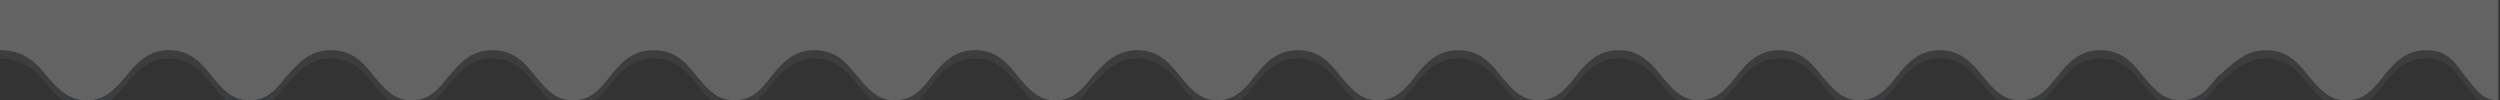<?xml version="1.0" encoding="utf-8"?>
<!-- Generator: Adobe Illustrator 18.1.0, SVG Export Plug-In . SVG Version: 6.00 Build 0)  -->
<svg version="1.1" id="Layer_1" xmlns="http://www.w3.org/2000/svg" xmlns:xlink="http://www.w3.org/1999/xlink" x="0px" y="0px"
	 viewBox="0 0 299 12" enable-background="new 0 0 299 12" xml:space="preserve">
<rect x="0" y="0" width="299" height="12" fill="#333333" stroke="none"/>
<g opacity="0.25">
	<g opacity="0.5">
		<path fill="#727C8E" d="M0-432V7c3,0,4.5,1.7,5.7,3.2c1.2,1.4,2.5,2.8,4.7,2.8c2.2,0,3.4-1.4,4.6-2.8C16.2,8.7,17.6,7,20.2,7
			c2.7,0,4,1.7,5.2,3.2c1.2,1.4,2.3,2.8,4.4,2.8c2.2,0,3.3-1.4,4.4-2.8C35.6,8.7,36.9,7,39.6,7s4,1.7,5.2,3.2
			c1.2,1.4,2.3,2.8,4.4,2.8c2.2,0,3.3-1.4,4.4-2.8C54.9,8.7,56.2,7,58.9,7c2.7,0,4,1.7,5.2,3.2c1.2,1.4,2.3,2.8,4.4,2.8
			c2.2,0,3.3-1.4,4.4-2.8C74.1,8.7,75.5,7,78.2,7c2.7,0,4,1.7,5.2,3.2c1.2,1.4,2.3,2.8,4.4,2.8c2.2,0,3.3-1.4,4.4-2.8
			C93.4,8.7,94.8,7,97.4,7c2.7,0,4,1.7,5.2,3.2c1.2,1.4,2.3,2.8,4.4,2.8c2.2,0,3.3-1.4,4.4-2.8c1.2-1.5,2.6-3.2,5.2-3.2
			c2.7,0,4,1.7,5.2,3.2c1.2,1.4,2.3,2.8,4.4,2.8c2.2,0,3.3-1.4,4.4-2.8C132,8.7,133.4,7,136,7c2.7,0,4,1.7,5.2,3.2
			c1.2,1.4,2.3,2.8,4.4,2.8s3.3-1.4,4.4-2.8c1.2-1.5,2.6-3.2,5.2-3.2c2.7,0,4,1.7,5.2,3.2c1.2,1.4,2.3,2.8,4.4,2.8
			c2.2,0,3.3-1.4,4.4-2.8c1.2-1.5,2.6-3.2,5.2-3.2c2.7,0,4,1.7,5.2,3.2c1.2,1.4,2.3,2.8,4.4,2.8c2.2,0,3.3-1.4,4.4-2.8
			c1.2-1.5,2.6-3.2,5.2-3.2s4,1.7,5.2,3.2c1.2,1.4,2.3,2.8,4.4,2.8s3.3-1.4,4.4-2.8c1.2-1.5,2.6-3.2,5.2-3.2c2.7,0,4,1.7,5.2,3.2
			c1.2,1.4,2.3,2.8,4.4,2.8s3.3-1.4,4.4-2.8c1.2-1.5,2.6-3.2,5.2-3.2s4,1.7,5.2,3.2c1.2,1.4,2.3,2.8,4.4,2.8c2.2,0,3.3-1.4,4.4-2.8
			c1.2-1.5,2.6-3.2,5.2-3.2c2.7,0,4,1.7,5.2,3.2c1.2,1.4,2.3,2.8,4.4,2.8c2.2,0,3.3-1.4,4.4-2.8C267,8.7,268.4,7,271,7
			c2.7,0,4,1.7,5.2,3.2c1.2,1.4,2.3,2.8,4.4,2.8c2.2,0,3.3-1.4,4.4-2.8c1.2-1.5,2.6-3.2,5.2-3.2c2.7,0,3.5,1.7,4.7,3.2
			c1.2,1.4,1.9,2.8,3.9,2.8v-445H0z"/>
	</g>
	<g>
		<g>
			<path fill="#F3F3F3" d="M0-433V6c3,0,4.5,1.7,5.7,3.2c1.2,1.4,2.5,2.8,4.7,2.8c2.2,0,3.4-1.4,4.6-2.8C16.2,7.7,17.6,6,20.2,6
				c2.7,0,4,1.7,5.2,3.2c1.2,1.4,2.3,2.8,4.4,2.8c2.2,0,3.3-1.4,4.4-2.8C35.6,7.7,36.9,6,39.6,6s4,1.7,5.2,3.2
				c1.2,1.4,2.3,2.8,4.4,2.8c2.2,0,3.3-1.4,4.4-2.8C54.9,7.7,56.2,6,58.9,6c2.7,0,4,1.7,5.2,3.2c1.2,1.4,2.3,2.8,4.4,2.8
				c2.2,0,3.3-1.4,4.4-2.8C74.1,7.7,75.5,6,78.2,6c2.7,0,4,1.7,5.2,3.2c1.2,1.4,2.3,2.8,4.4,2.8c2.2,0,3.3-1.4,4.4-2.8
				C93.4,7.7,94.8,6,97.4,6c2.7,0,4,1.7,5.2,3.2c1.2,1.4,2.3,2.8,4.4,2.8c2.2,0,3.3-1.4,4.4-2.8c1.2-1.5,2.6-3.2,5.2-3.2
				c2.7,0,4,1.7,5.2,3.2c1.2,1.4,2.3,2.8,4.4,2.8c2.2,0,3.3-1.4,4.4-2.8C132,7.7,133.4,6,136,6c2.7,0,4,1.7,5.2,3.2
				c1.2,1.4,2.3,2.8,4.4,2.8s3.3-1.4,4.4-2.8c1.2-1.5,2.6-3.2,5.2-3.2c2.7,0,4,1.7,5.2,3.2c1.2,1.4,2.3,2.8,4.4,2.8
				c2.2,0,3.3-1.4,4.4-2.8c1.2-1.5,2.6-3.2,5.2-3.2c2.7,0,4,1.7,5.2,3.2c1.2,1.4,2.3,2.8,4.4,2.8c2.2,0,3.3-1.4,4.4-2.8
				c1.2-1.5,2.6-3.2,5.2-3.2s4,1.7,5.2,3.2c1.2,1.4,2.3,2.8,4.4,2.8s3.3-1.4,4.4-2.8c1.2-1.5,2.6-3.2,5.2-3.2c2.7,0,4,1.7,5.2,3.2
				c1.2,1.4,2.3,2.8,4.4,2.8s3.3-1.4,4.4-2.8c1.2-1.5,2.6-3.2,5.2-3.2s4,1.7,5.2,3.2c1.2,1.4,2.3,2.8,4.4,2.8c2.2,0,3.3-1.4,4.4-2.8
				c1.2-1.5,2.6-3.2,5.2-3.2c2.7,0,4,1.7,5.2,3.2c1.2,1.4,2.3,2.8,4.4,2.8c2.2,0,3.3-1.4,4.4-2.8C267,7.7,268.4,6,271,6
				c2.7,0,4,1.7,5.2,3.2c1.2,1.4,2.3,2.8,4.4,2.8c2.2,0,3.3-1.4,4.4-2.8c1.2-1.5,2.6-3.2,5.2-3.2c2.7,0,3.5,1.7,4.7,3.2
				c1.2,1.4,1.9,2.8,3.9,2.8v-445H0z"/>
		</g>
	</g>
</g>
</svg>
